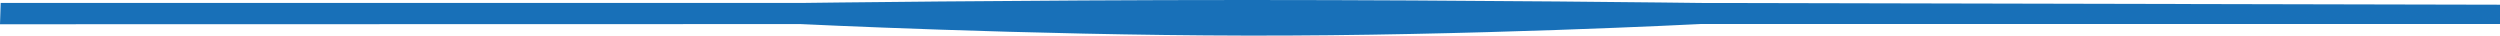 <svg height="51.018" overflow="visible" viewBox="0 0 3582  51.018" width="3582" xmlns="http://www.w3.org/2000/svg"><g><defs></defs> <path d="M1147 4.25 C1147 4.25 1466 -0 1787 0 C2108 0 2437 4.25 2437 4.25 C2437 4.25 3582 6.743 3582 6.743 C3582 6.743 3582 34.392 3582 34.392 C3582 34.392 2437 34.392 2437 34.392 C2437 34.392 2104 51.602 1787 51.003 C1470 50.403 1147 34.494 1147 34.494 C1147 34.494 0 34.743 0 34.743 C0 34.743 1 4.25 1 4.25 C1 4.25 1147 4.25 1147 4.25 Z" style="stroke: rgb(102, 102, 102); stroke-width: 0; stroke-linecap: butt; stroke-linejoin: miter; fill: rgb(24, 112, 184);"></path></g></svg>